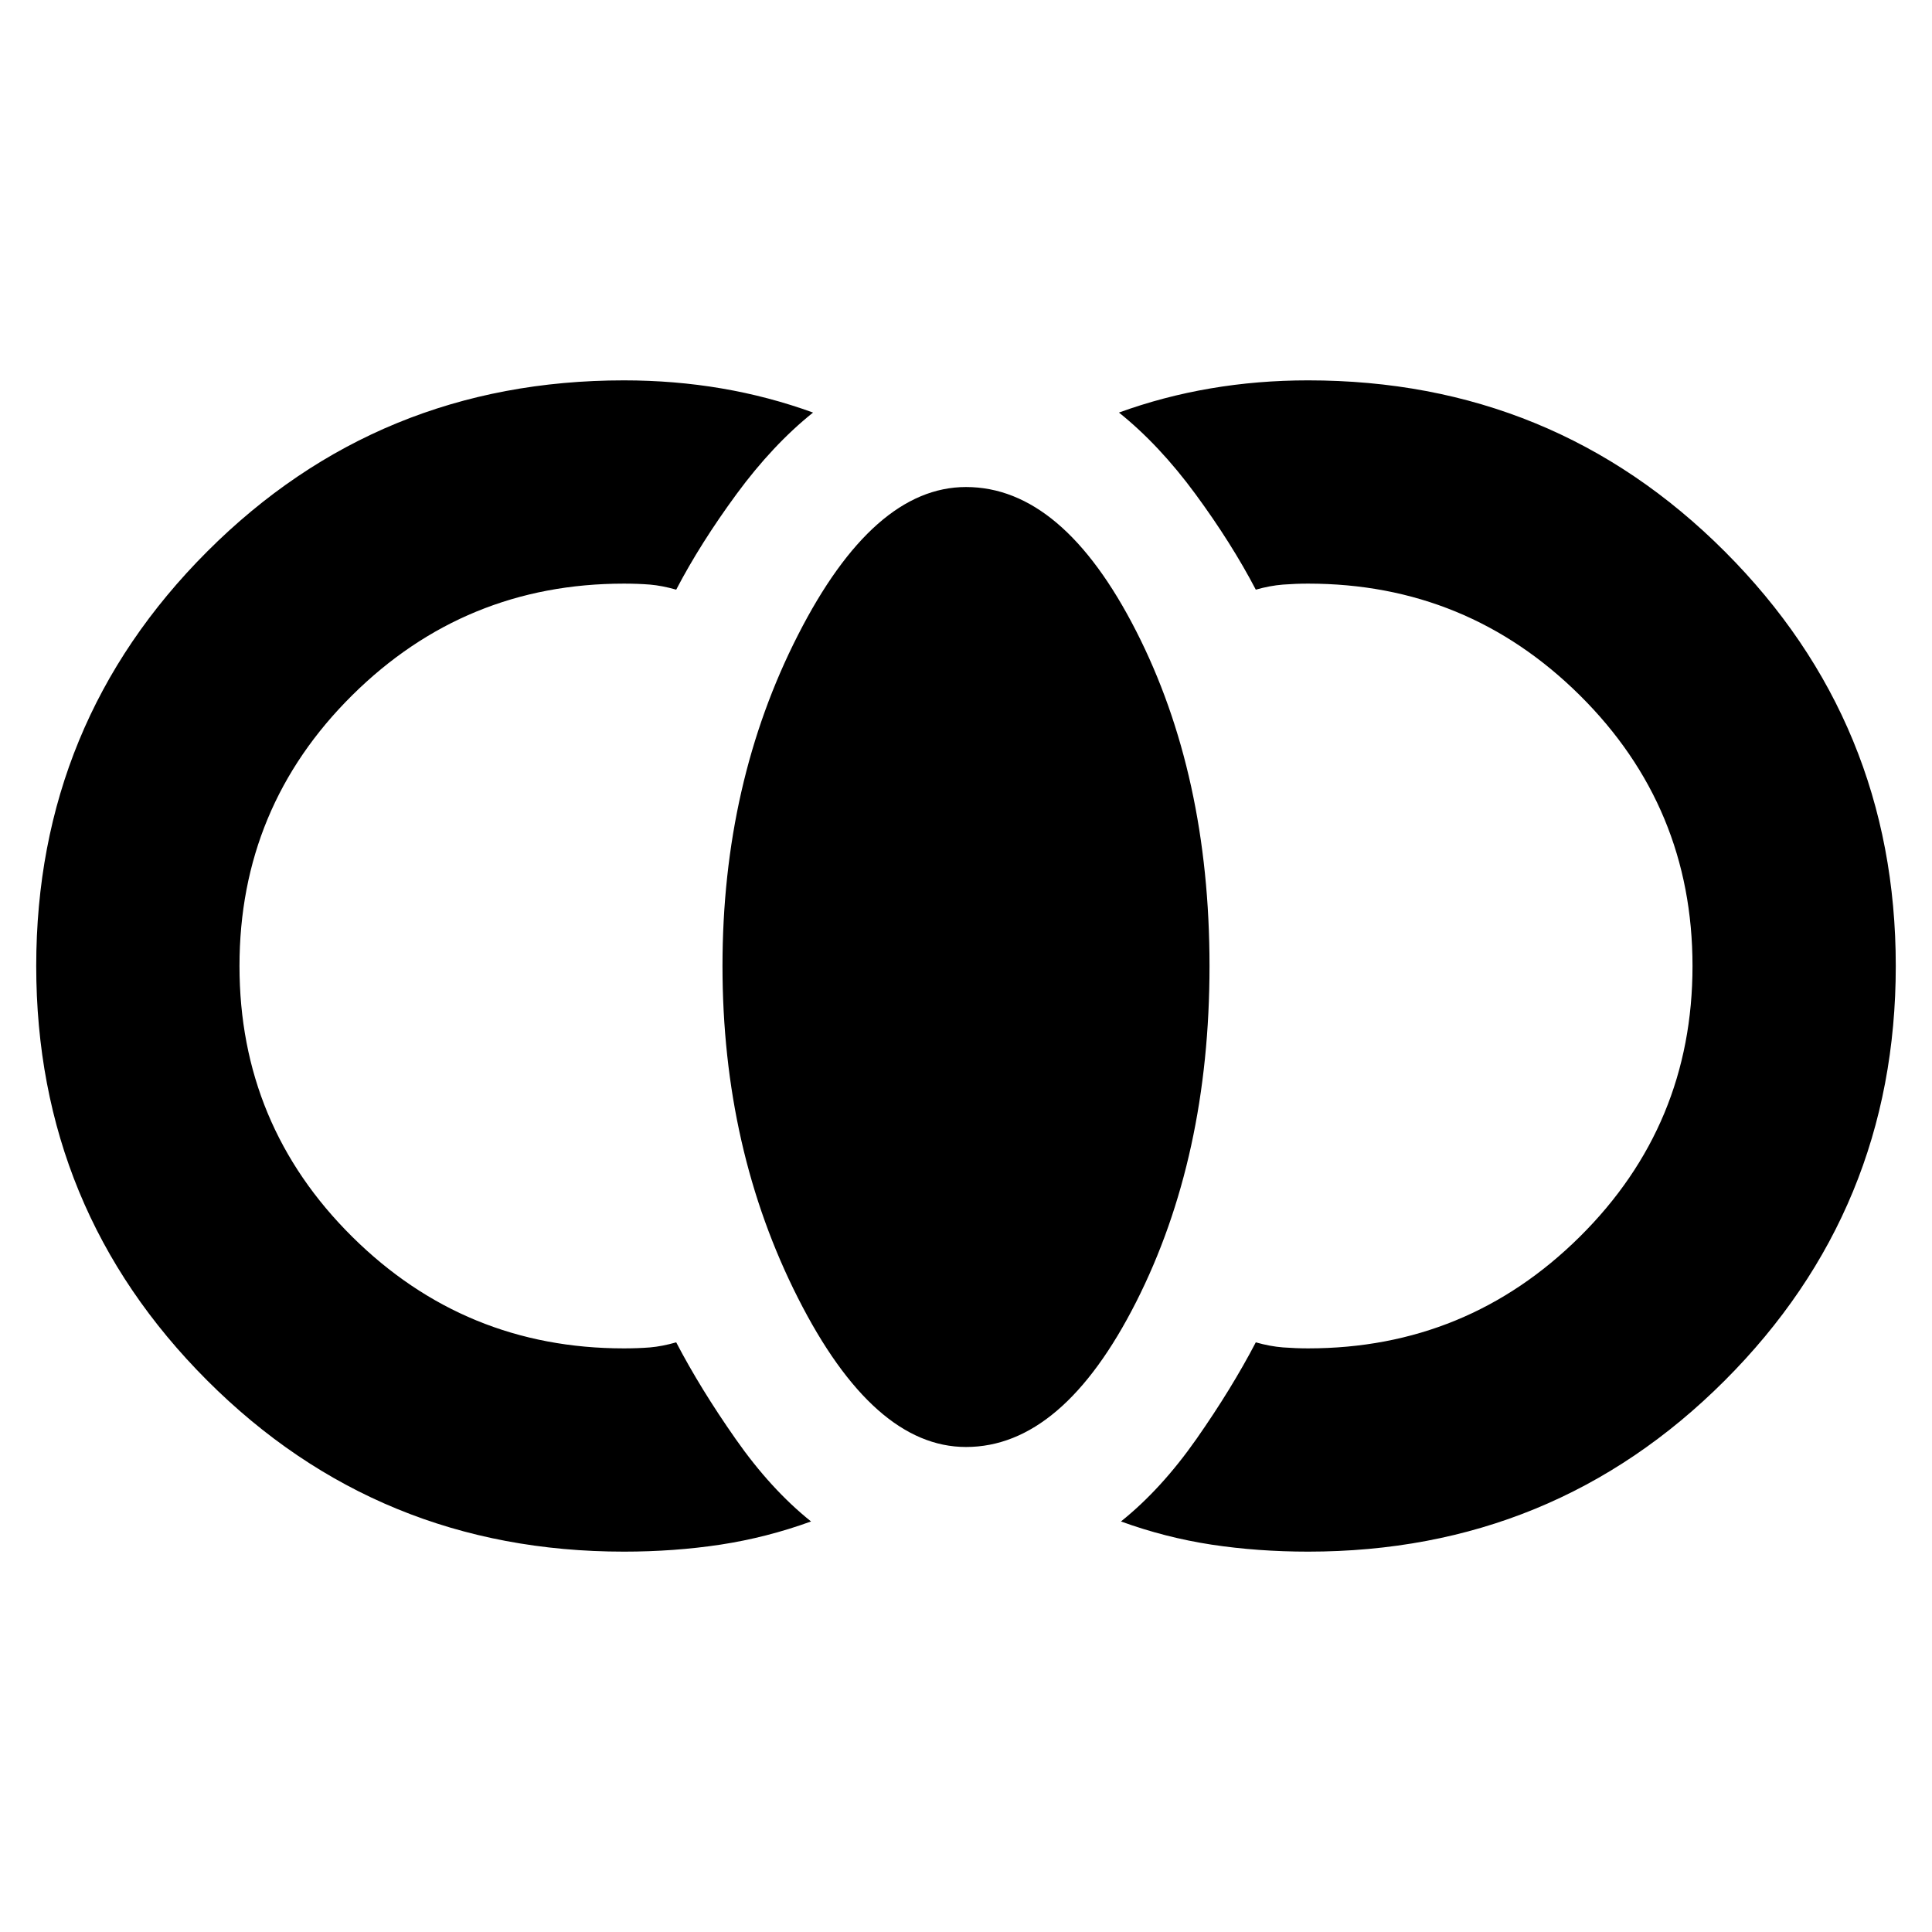 <svg xmlns="http://www.w3.org/2000/svg" height="24" width="24"><path d="M16.25 19.275q-.625 0-1.2-.087-.575-.088-1.125-.288.5-.4.938-1.025.437-.625.737-1.2.175.05.338.063.162.012.312.012 1.975 0 3.375-1.387 1.4-1.388 1.4-3.363t-1.4-3.363q-1.4-1.387-3.375-1.387-.15 0-.312.012-.163.013-.338.063-.3-.575-.75-1.188-.45-.612-.95-1.012.55-.2 1.138-.3.587-.1 1.212-.1 3.05 0 5.175 2.125T23.55 12q0 3.025-2.125 5.15-2.125 2.125-5.175 2.125Zm-4.25-1.3q-1.15 0-2.087-1.85-.938-1.85-.938-4.125t.938-4.112Q10.85 6.05 12 6.05q1.2 0 2.113 1.788.912 1.787.912 4.162t-.912 4.175q-.913 1.8-2.113 1.8Zm-4.25 1.3q-3.05 0-5.175-2.125T.45 12q0-3.025 2.125-5.15Q4.7 4.725 7.75 4.725q.625 0 1.213.1.587.1 1.137.3-.5.4-.95 1.012-.45.613-.75 1.188-.175-.05-.325-.063-.15-.012-.325-.012-1.975 0-3.375 1.387-1.4 1.388-1.4 3.363t1.4 3.363q1.4 1.387 3.375 1.387.175 0 .325-.012.15-.013.325-.063.3.575.738 1.2.437.625.937 1.025-.55.2-1.125.288-.575.087-1.2.087Z"/></svg>